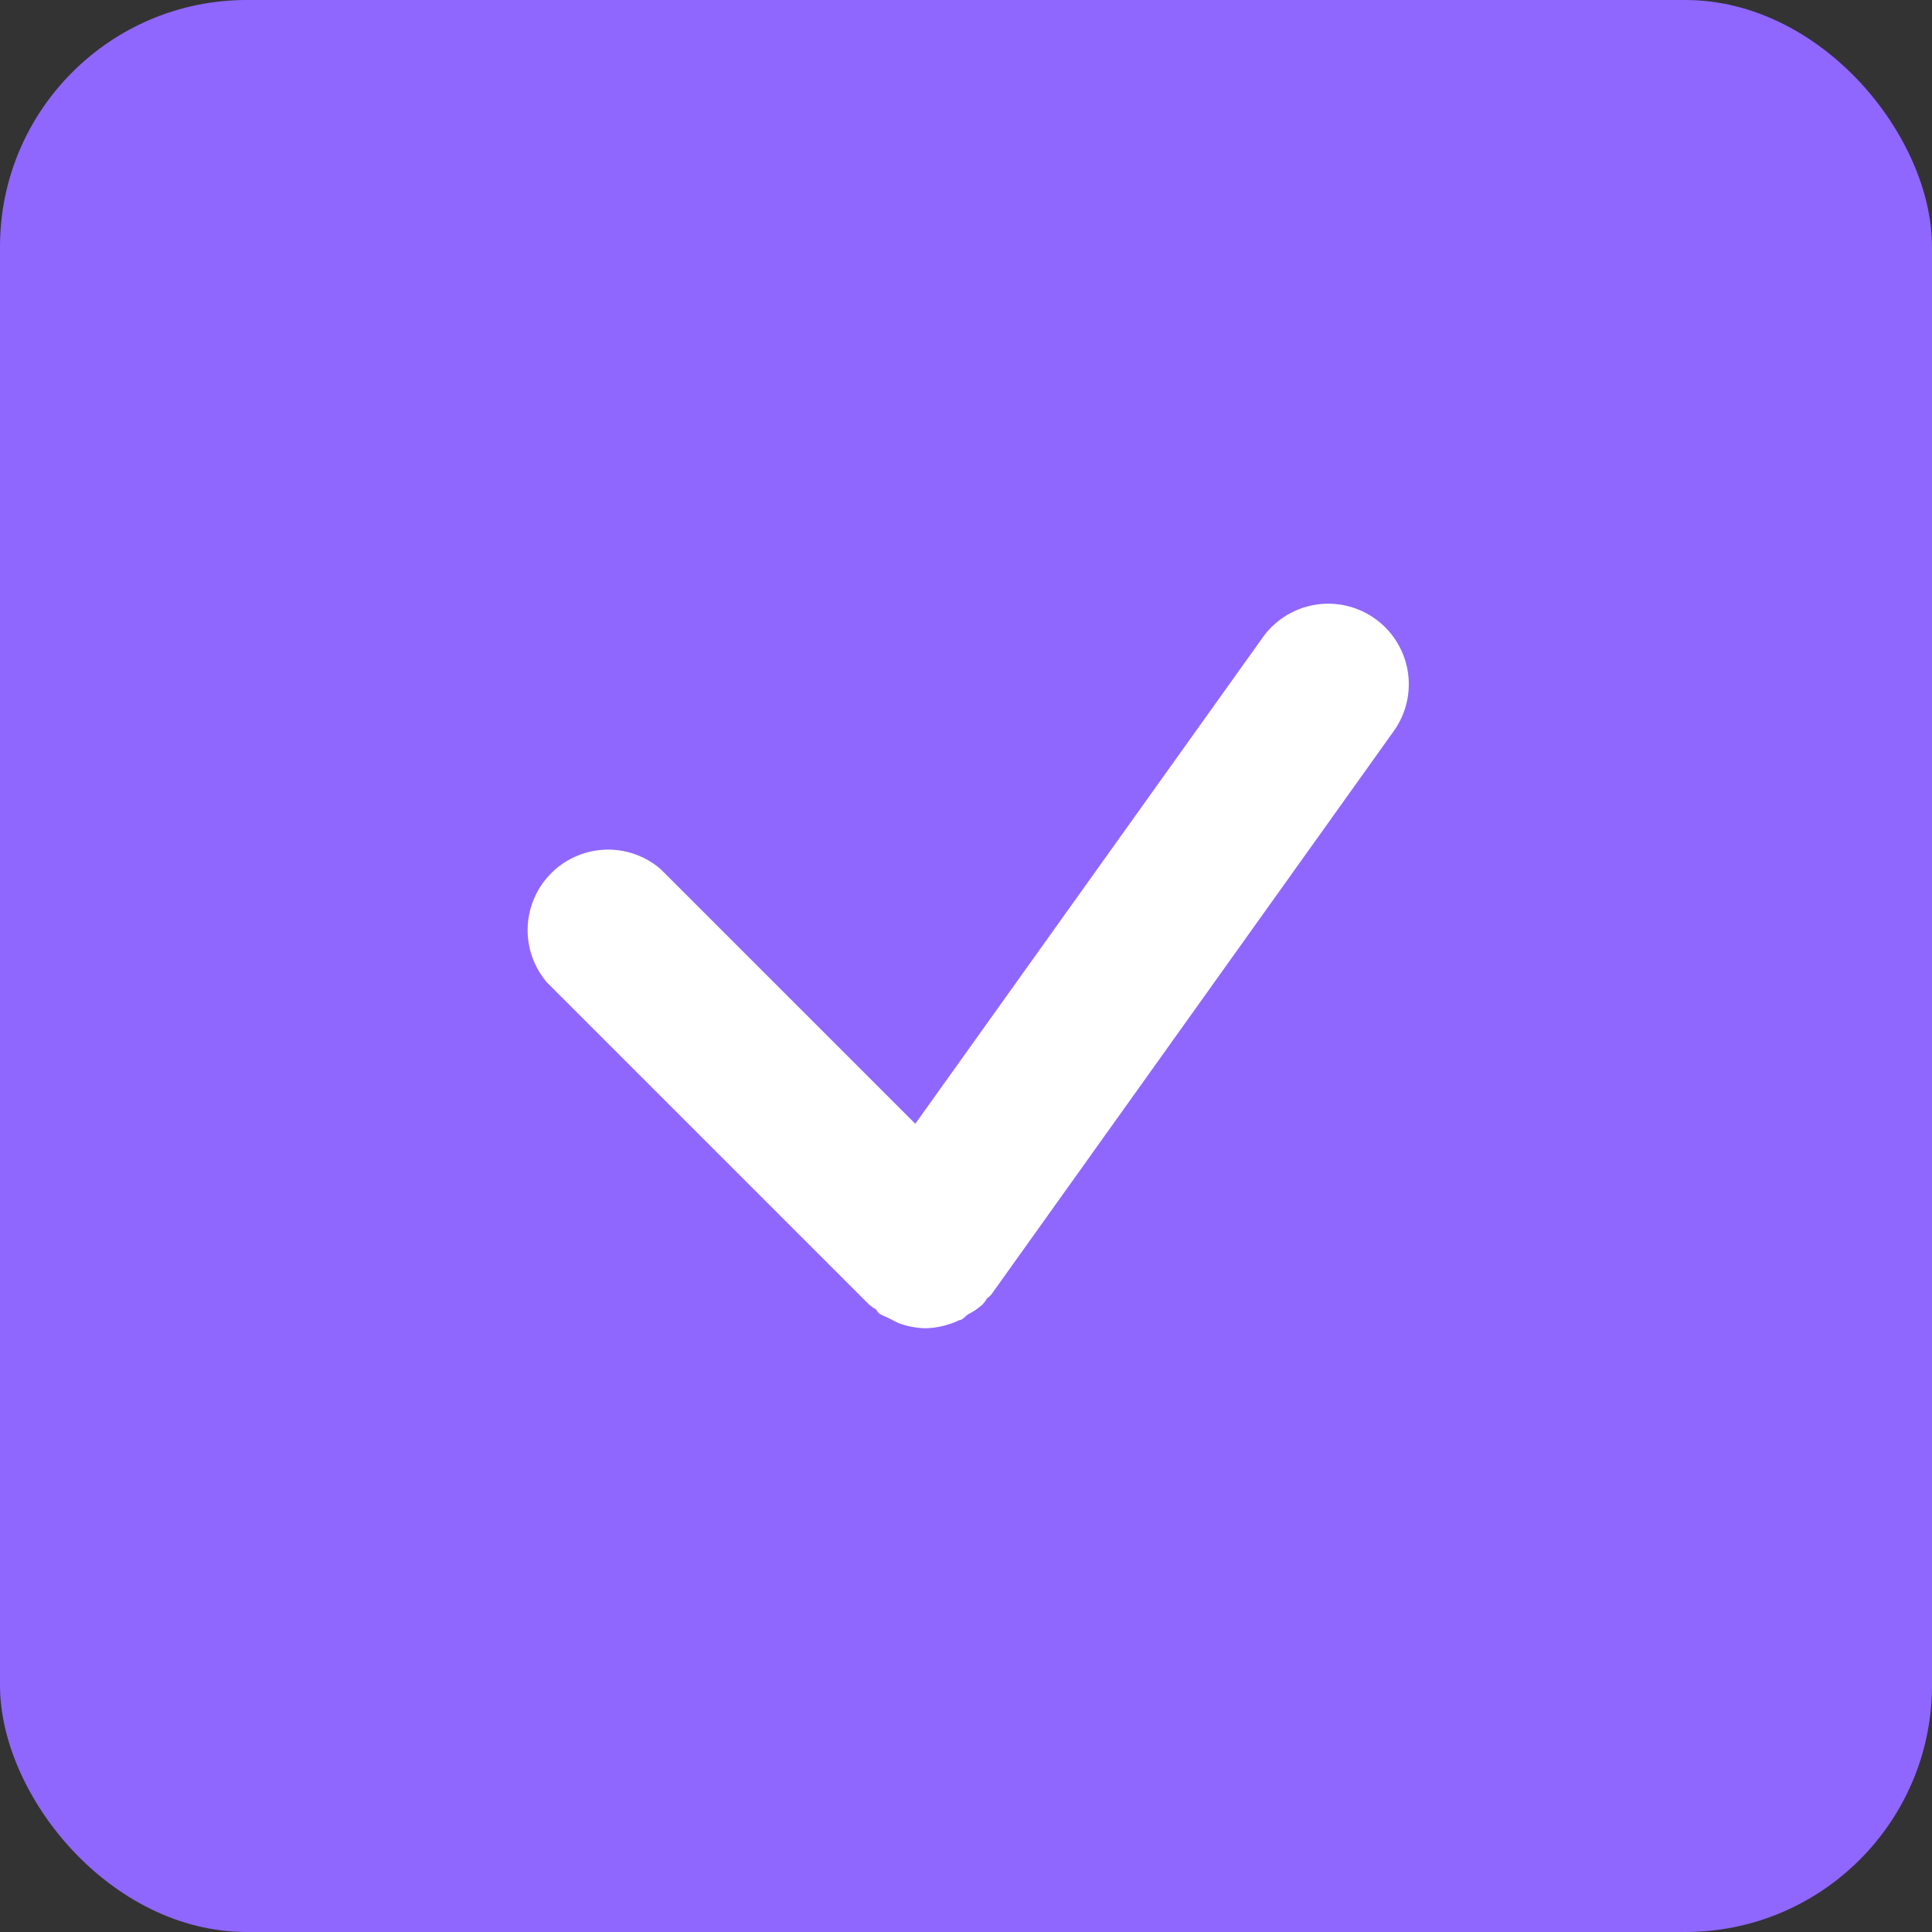 <svg xmlns="http://www.w3.org/2000/svg" width="48" height="48" viewBox="0 0 48 48">
  <rect x="0" y="0" width="48" height="48" fill="#333333" stroke="none"/>
  <title>icon</title>
  <rect width="48" height="48" rx="6.13" fill="#8f67ff"/>
  <path d="M34.16,15.37a2,2,0,0,0-2.79.47L22.74,27.92l-6.33-6.33a2,2,0,0,0-2.82,2.82l8,8,.13.1c.05,0,.07.08.12.12s.19.09.28.14l.2.1A2,2,0,0,0,23,33h0a2.06,2.06,0,0,0,.83-.2c.08,0,.15-.1.23-.15a1.67,1.67,0,0,0,.35-.24.83.83,0,0,0,.11-.15s.08-.06.11-.1l10-14A2,2,0,0,0,34.16,15.37Z" fill="#fff"/>
</svg>
